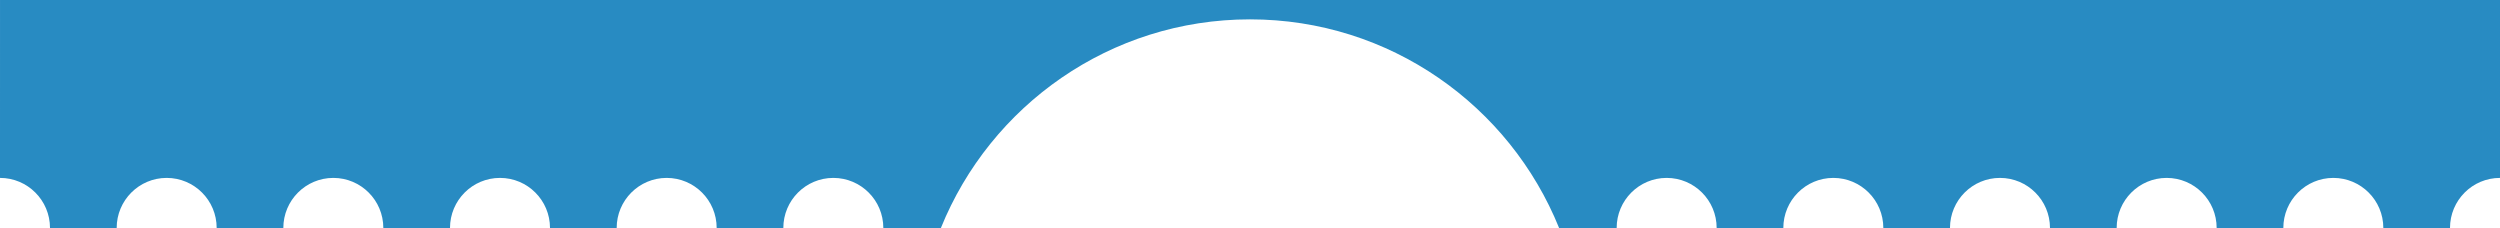 <?xml version="1.0" encoding="UTF-8" standalone="no"?>
<svg
   width="160"
   height="14.59"
   viewBox="0 0 160 14.59"
   fill="none"
   version="1.1"
   id="svg44"
   sodipodi:docname="ticket-bottom.svg"
   inkscape:version="1.2.1 (9c6d41e410, 2022-07-14)"
   xmlns:inkscape="http://www.inkscape.org/namespaces/inkscape"
   xmlns:sodipodi="http://sodipodi.sourceforge.net/DTD/sodipodi-0.dtd"
   xmlns="http://www.w3.org/2000/svg"
   xmlns:svg="http://www.w3.org/2000/svg">
  <defs
     id="defs48" />
  <sodipodi:namedview
     id="namedview46"
     pagecolor="#505050"
     bordercolor="#eeeeee"
     borderopacity="1"
     inkscape:showpageshadow="0"
     inkscape:pageopacity="0"
     inkscape:pagecheckerboard="0"
     inkscape:deskcolor="#505050"
     showgrid="false"
     inkscape:zoom="5.6568543"
     inkscape:cx="95.72458"
     inkscape:cy="23.688077"
     inkscape:window-width="1920"
     inkscape:window-height="1011"
     inkscape:window-x="0"
     inkscape:window-y="32"
     inkscape:window-maximized="1"
     inkscape:current-layer="svg44" />
  <path
     d="m 120.533,14.59 c 0,-1.77 -1.433,-3.204 -3.2,-3.204 -1.767,0 -3.2,1.435 -3.2,3.204 h -4.267 c 0,-1.77 -1.433,-3.204 -3.2,-3.204 -1.767,0 -3.2,1.435 -3.2,3.204 l -3.684,-5e-6 C 96.618,6.762 88.953,1.239 80,1.239 c -8.953,0 -16.618,5.522 -19.783,13.351 l -3.684,3e-6 c 0,-1.77 -1.432,-3.204 -3.2,-3.204 -1.767,0 -3.2,1.435 -3.2,3.204 h -4.266 c 10e-7,-1.77 -1.433,-3.204 -3.2,-3.204 -1.768,0 -3.2,1.435 -3.2,3.204 h -4.267 c 0,-1.77 -1.433,-3.204 -3.2,-3.204 -1.767,0 -3.2,1.435 -3.2,3.204 h -4.267 c -10e-7,-1.77 -1.432,-3.204 -3.2,-3.204 -1.767,0 -3.2,1.435 -3.2,3.204 h -4.266 c -1e-6,-1.77 -1.433,-3.204 -3.2,-3.204 -1.768,0 -3.2,1.435 -3.2,3.204 H 3.2 c 0,-1.77 -1.433,-3.204 -3.2,-3.204 l 0.001,-11.384 159.999,-0.002 v 11.386 c -1.767,0 -3.2,1.435 -3.2,3.204 l -4.267,2e-6 c 0,-1.77 -1.433,-3.204 -3.2,-3.204 -1.767,0 -3.2,1.435 -3.2,3.204 h -4.267 c 0,-1.77 -1.433,-3.204 -3.2,-3.204 -1.767,0 -3.2,1.435 -3.2,3.204 h -4.267 c 0,-1.77 -1.433,-3.204 -3.2,-3.204 -1.767,0 -3.2,1.435 -3.2,3.204 z"
     fill="#288bc2"
     id="path42"
     sodipodi:nodetypes="csccsccsccsccsccsccsccsccccccccsccsccscc" />
</svg>

